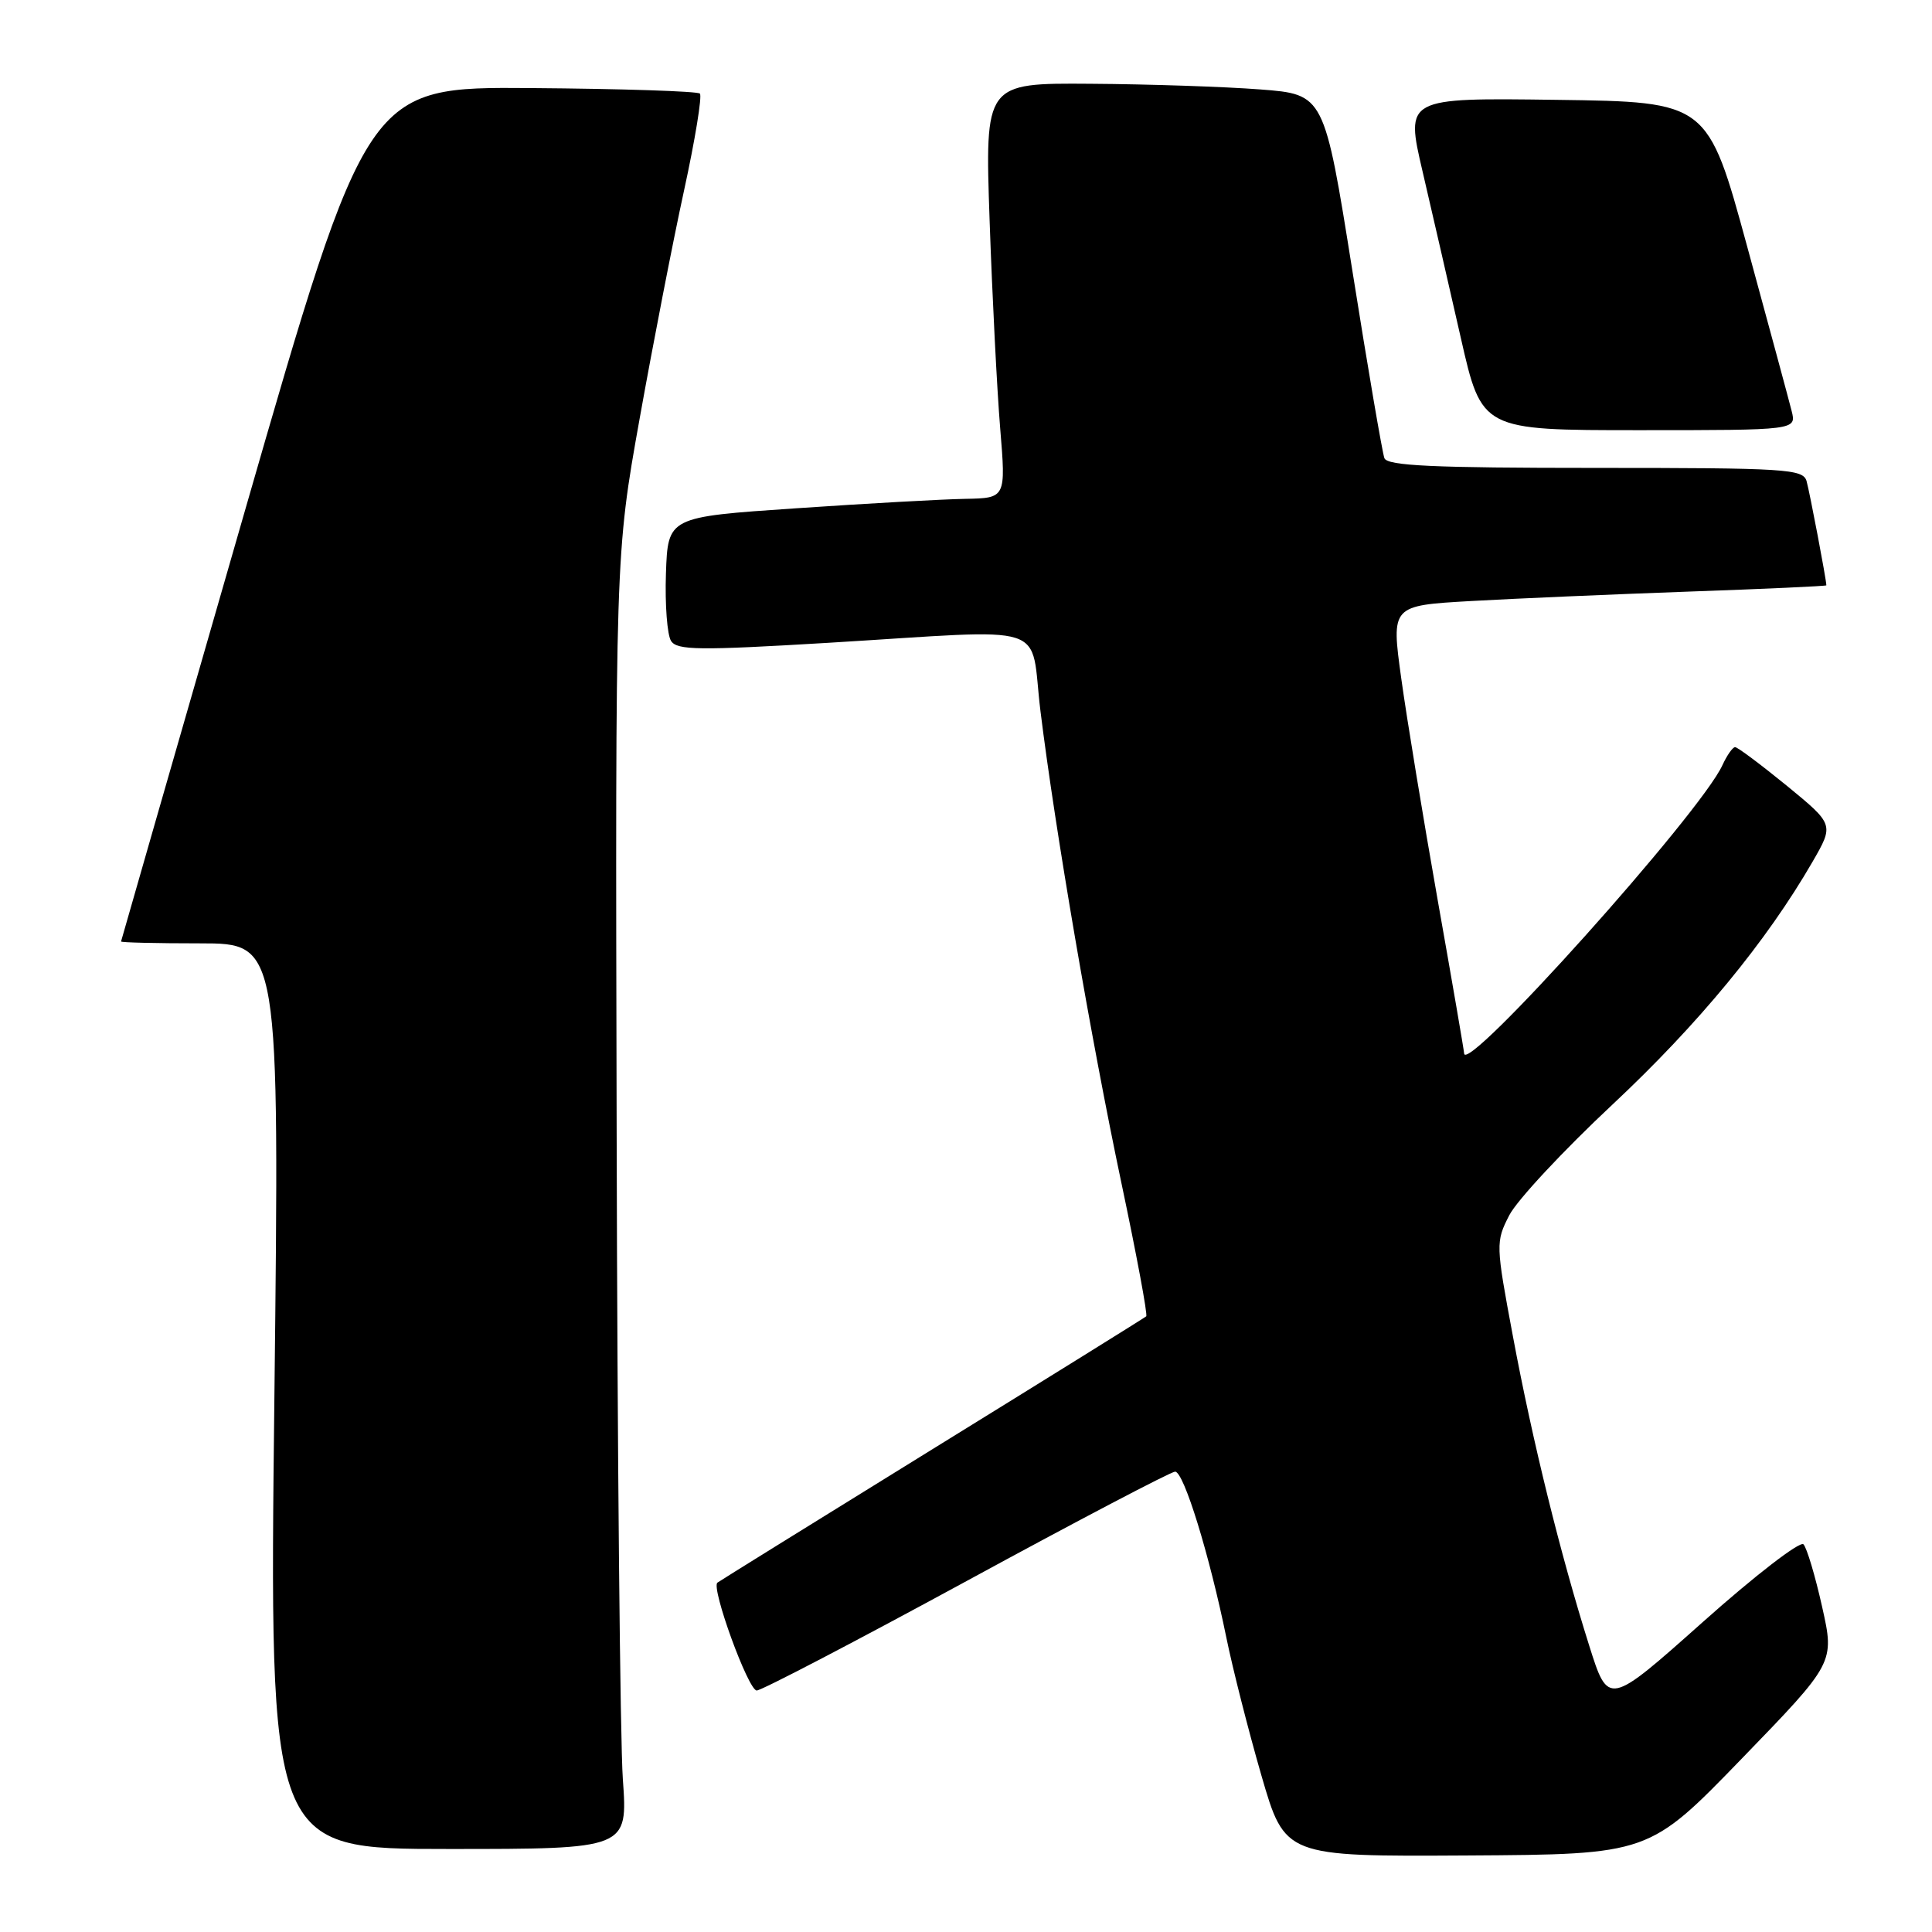 <?xml version="1.0" encoding="UTF-8" standalone="no"?>
<!DOCTYPE svg PUBLIC "-//W3C//DTD SVG 1.1//EN" "http://www.w3.org/Graphics/SVG/1.1/DTD/svg11.dtd" >
<svg xmlns="http://www.w3.org/2000/svg" xmlns:xlink="http://www.w3.org/1999/xlink" version="1.1" viewBox="0 0 256 256">
 <g >
 <path fill="currentColor"
d=" M 230.80 233.02 C 243.10 220.32 243.10 220.32 241.44 212.91 C 240.53 208.83 239.42 205.11 238.97 204.63 C 238.53 204.15 232.52 208.78 225.64 214.92 C 213.11 226.08 213.11 226.08 210.58 218.06 C 206.77 206.00 203.06 190.95 200.47 177.07 C 198.19 164.89 198.18 164.56 199.98 161.04 C 200.99 159.06 207.15 152.45 213.67 146.35 C 225.04 135.71 234.07 124.75 240.17 114.19 C 243.02 109.25 243.02 109.25 236.77 104.12 C 233.32 101.31 230.24 99.00 229.91 99.00 C 229.59 99.00 228.83 100.08 228.23 101.39 C 225.33 107.75 194.00 142.68 194.00 139.56 C 194.00 139.26 192.43 130.13 190.50 119.26 C 188.58 108.39 186.40 95.17 185.67 89.87 C 184.34 80.24 184.34 80.24 194.92 79.64 C 200.74 79.31 213.71 78.75 223.75 78.39 C 233.79 78.04 242.00 77.66 242.00 77.56 C 242.00 76.80 239.78 65.15 239.38 63.75 C 238.91 62.14 236.70 62.00 211.40 62.00 C 189.87 62.00 183.83 61.72 183.44 60.71 C 183.17 60.00 181.26 48.86 179.21 35.96 C 175.47 12.50 175.47 12.50 166.98 11.85 C 162.32 11.49 152.20 11.15 144.50 11.10 C 130.50 11.00 130.50 11.00 131.13 29.25 C 131.48 39.29 132.11 51.66 132.53 56.75 C 133.29 66.00 133.29 66.00 127.89 66.10 C 124.93 66.15 114.85 66.71 105.50 67.35 C 88.50 68.50 88.50 68.50 88.24 76.00 C 88.10 80.12 88.41 84.15 88.92 84.93 C 89.71 86.17 92.63 86.20 109.67 85.18 C 139.90 83.36 136.39 82.23 137.87 94.25 C 139.82 110.01 144.56 137.66 148.60 156.79 C 150.61 166.30 152.09 174.23 151.88 174.42 C 151.67 174.61 138.90 182.55 123.50 192.06 C 108.10 201.58 95.30 209.52 95.06 209.71 C 94.19 210.38 99.15 224.00 100.27 224.00 C 100.90 224.00 113.41 217.47 128.07 209.50 C 142.73 201.52 155.17 195.00 155.71 195.00 C 156.86 195.00 160.26 206.03 162.50 217.00 C 163.34 221.12 165.43 229.34 167.14 235.25 C 170.26 246.00 170.26 246.00 194.38 245.86 C 218.50 245.72 218.50 245.72 230.80 233.02 Z  M 82.53 235.75 C 82.17 230.66 81.80 192.07 81.71 150.00 C 81.53 73.50 81.53 73.50 84.75 55.50 C 86.52 45.60 89.17 31.98 90.64 25.24 C 92.11 18.50 93.05 12.72 92.74 12.40 C 92.42 12.09 82.37 11.76 70.40 11.67 C 48.64 11.50 48.64 11.50 32.36 68.00 C 23.41 99.08 16.06 124.61 16.04 124.75 C 16.02 124.89 20.73 125.00 26.52 125.00 C 37.04 125.00 37.04 125.00 36.36 185.00 C 35.67 245.00 35.67 245.00 59.43 245.00 C 83.19 245.00 83.19 245.00 82.53 235.75 Z  M 237.40 54.45 C 237.05 53.05 234.40 43.26 231.52 32.70 C 226.28 13.50 226.28 13.50 206.25 13.23 C 186.22 12.96 186.22 12.96 188.50 22.73 C 189.75 28.10 192.03 38.01 193.56 44.75 C 196.34 57.00 196.34 57.00 217.19 57.00 C 238.04 57.00 238.04 57.00 237.40 54.45 Z "/>
</g>
</svg>